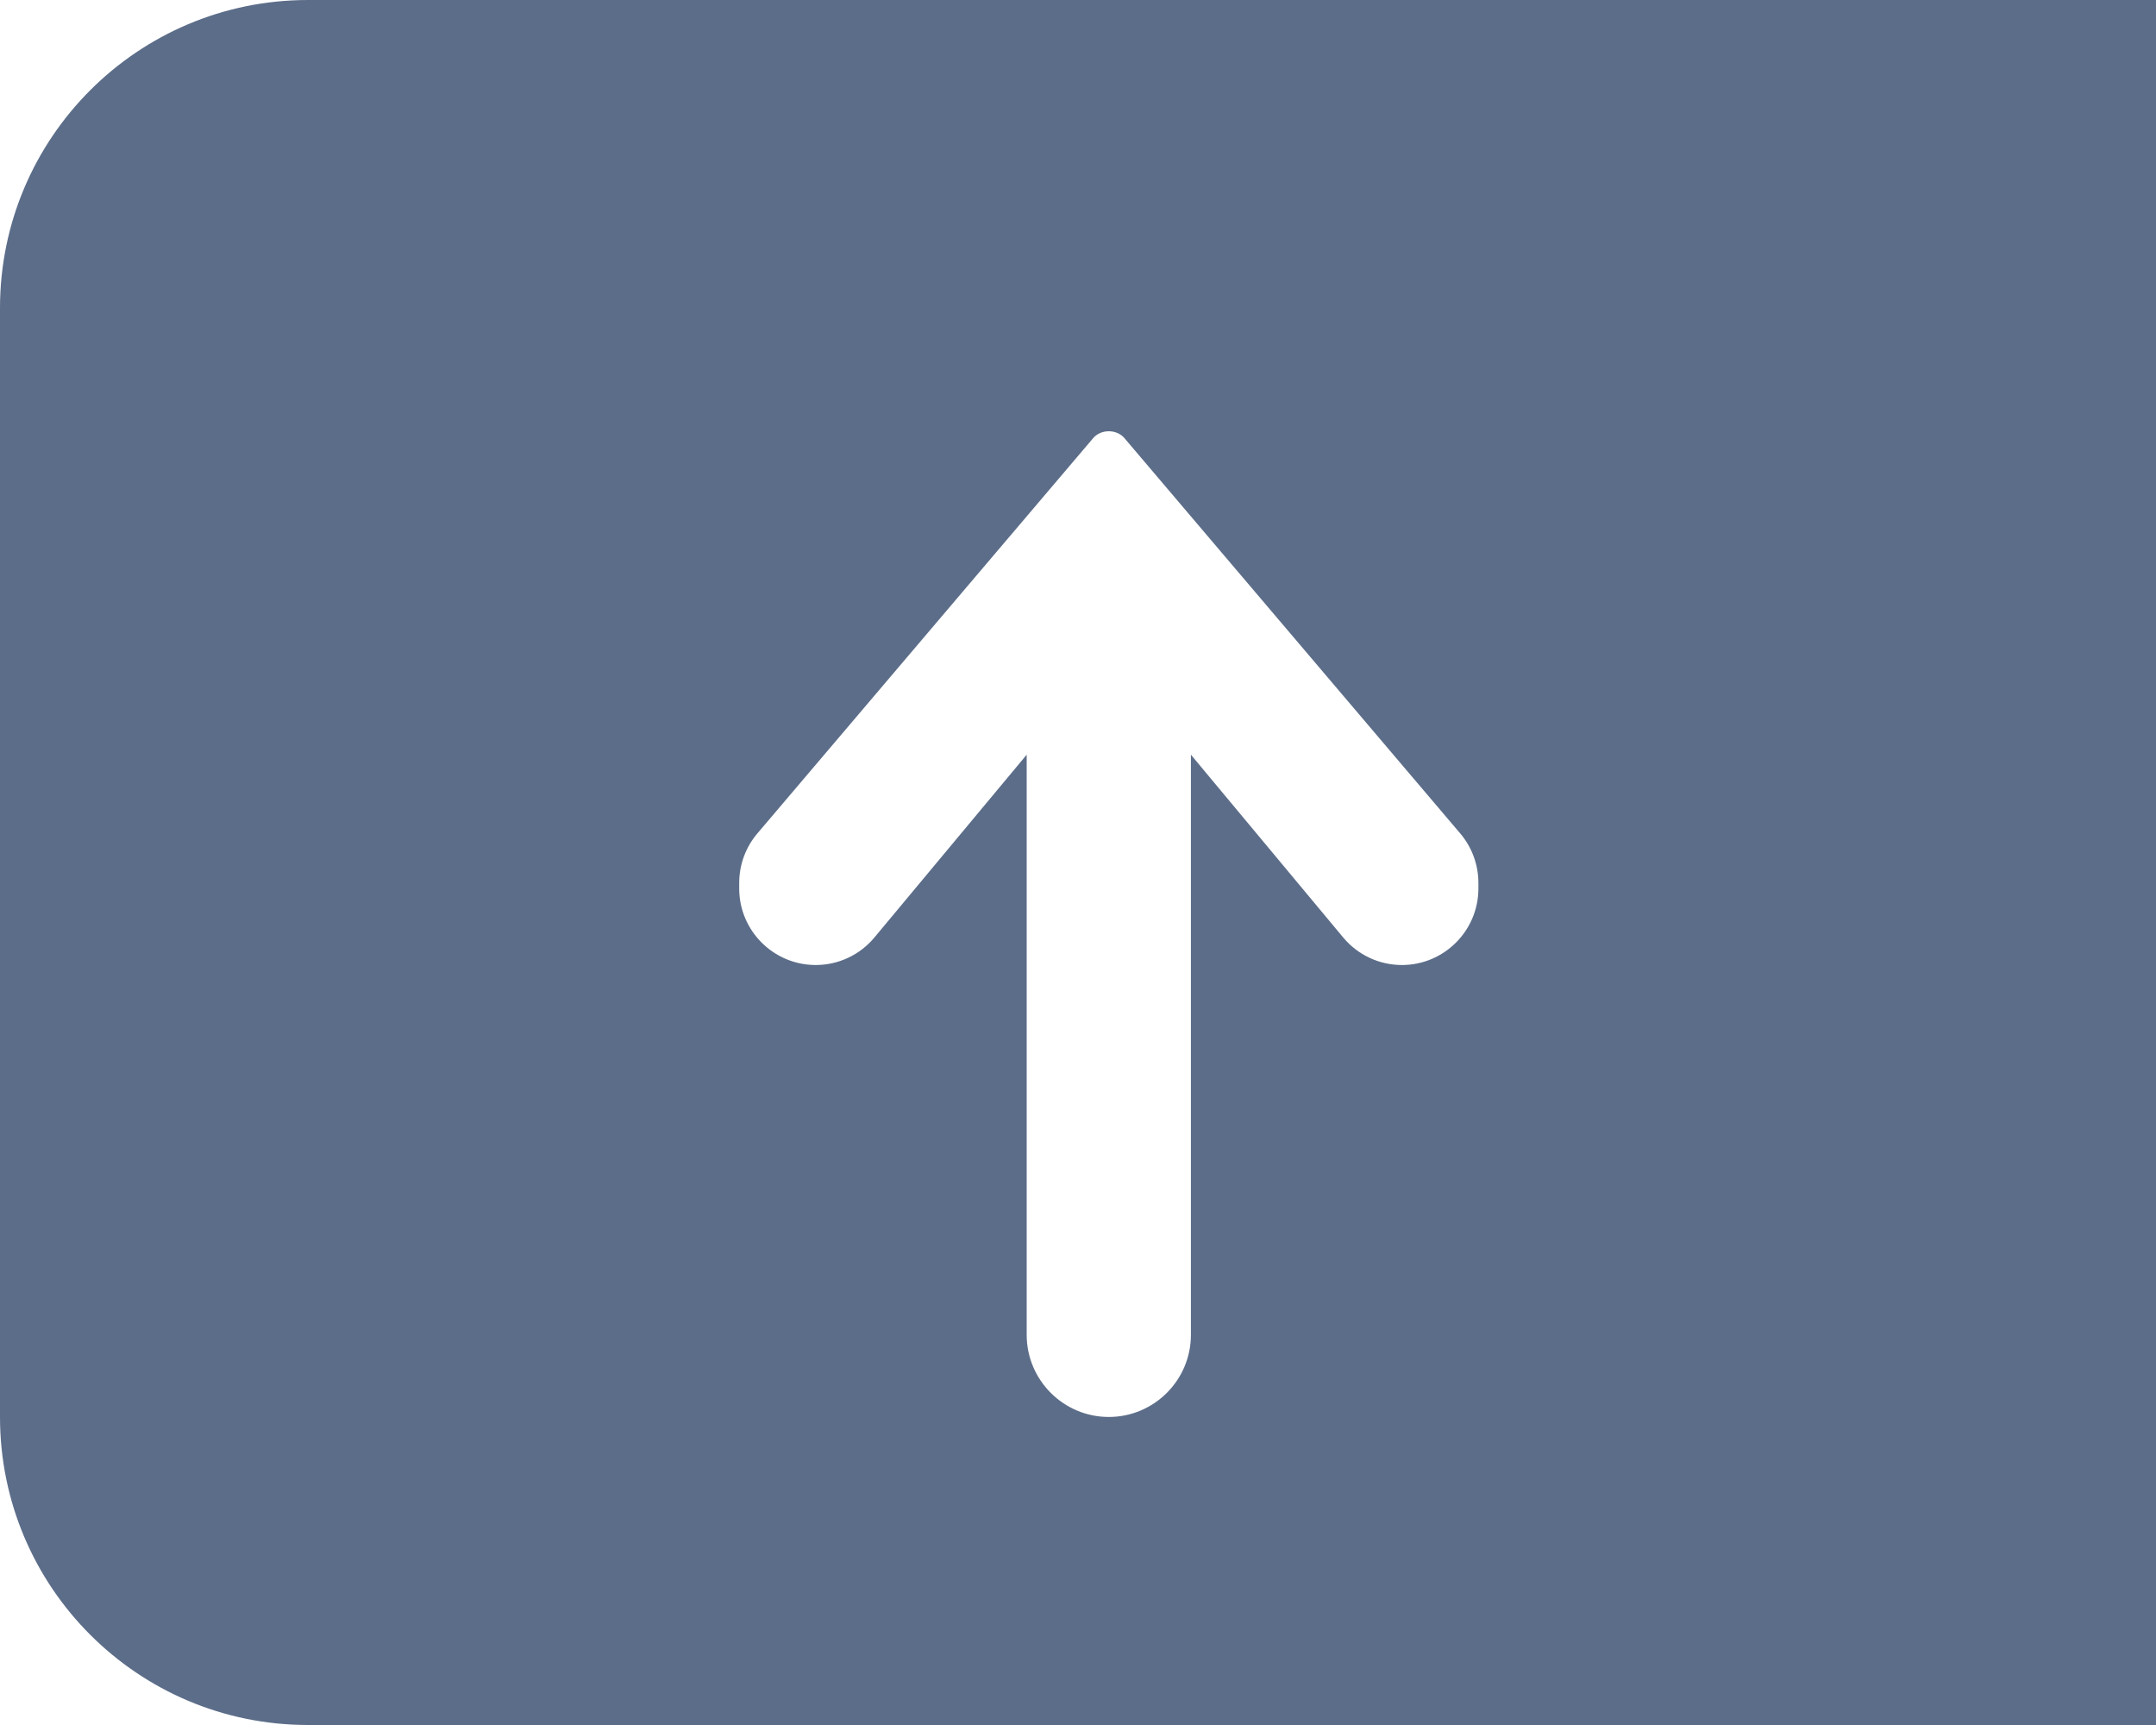 <svg xmlns="http://www.w3.org/2000/svg" width="50" height="40" viewBox="0 0 35 28" fill="none">
        <path d="M0 5C0 2.239 2.239 0 5 0H35V28H5C2.239 28 0 25.761 0 23V5Z" fill="#5C6D89"></path>
        <g filter="url(#filter0_d_2986_1668)">
            <path d="M23.704 12.527L18.254 6.112C18.128 5.963 17.872 5.963 17.746 6.112L12.296 12.527C12.105 12.751 12 13.037 12 13.331V13.422C12 14.107 12.557 14.664 13.242 14.664C13.611 14.664 13.958 14.501 14.195 14.217L16.667 11.25V20.666C16.667 21.402 17.265 22 18 22C18.735 22 19.333 21.402 19.333 20.666V11.25L21.805 14.217C22.042 14.501 22.389 14.664 22.759 14.664C23.443 14.664 24 14.107 24 13.422V13.331C24 13.037 23.895 12.751 23.704 12.527Z" fill="white"></path>
        </g>
        <defs>
            <filter id="filter0_d_2986_1668" x="10" y="5" width="16" height="20" filterUnits="userSpaceOnUse" color-interpolation-filters="sRGB">
                <feFlood flood-opacity="0" result="BackgroundImageFix"></feFlood>
                <feColorMatrix in="SourceAlpha" type="matrix" values="0 0 0 0 0 0 0 0 0 0 0 0 0 0 0 0 0 0 127 0" result="hardAlpha"></feColorMatrix>
                <feOffset dy="1"></feOffset>
                <feGaussianBlur stdDeviation="1"></feGaussianBlur>
                <feComposite in2="hardAlpha" operator="out"></feComposite>
                <feColorMatrix type="matrix" values="0 0 0 0 0 0 0 0 0 0 0 0 0 0 0 0 0 0 0.15 0"></feColorMatrix>
                <feBlend mode="normal" in2="BackgroundImageFix" result="effect1_dropShadow_2986_1668"></feBlend>
                <feBlend mode="normal" in="SourceGraphic" in2="effect1_dropShadow_2986_1668" result="shape"></feBlend>
            </filter>
        </defs>
    </svg>